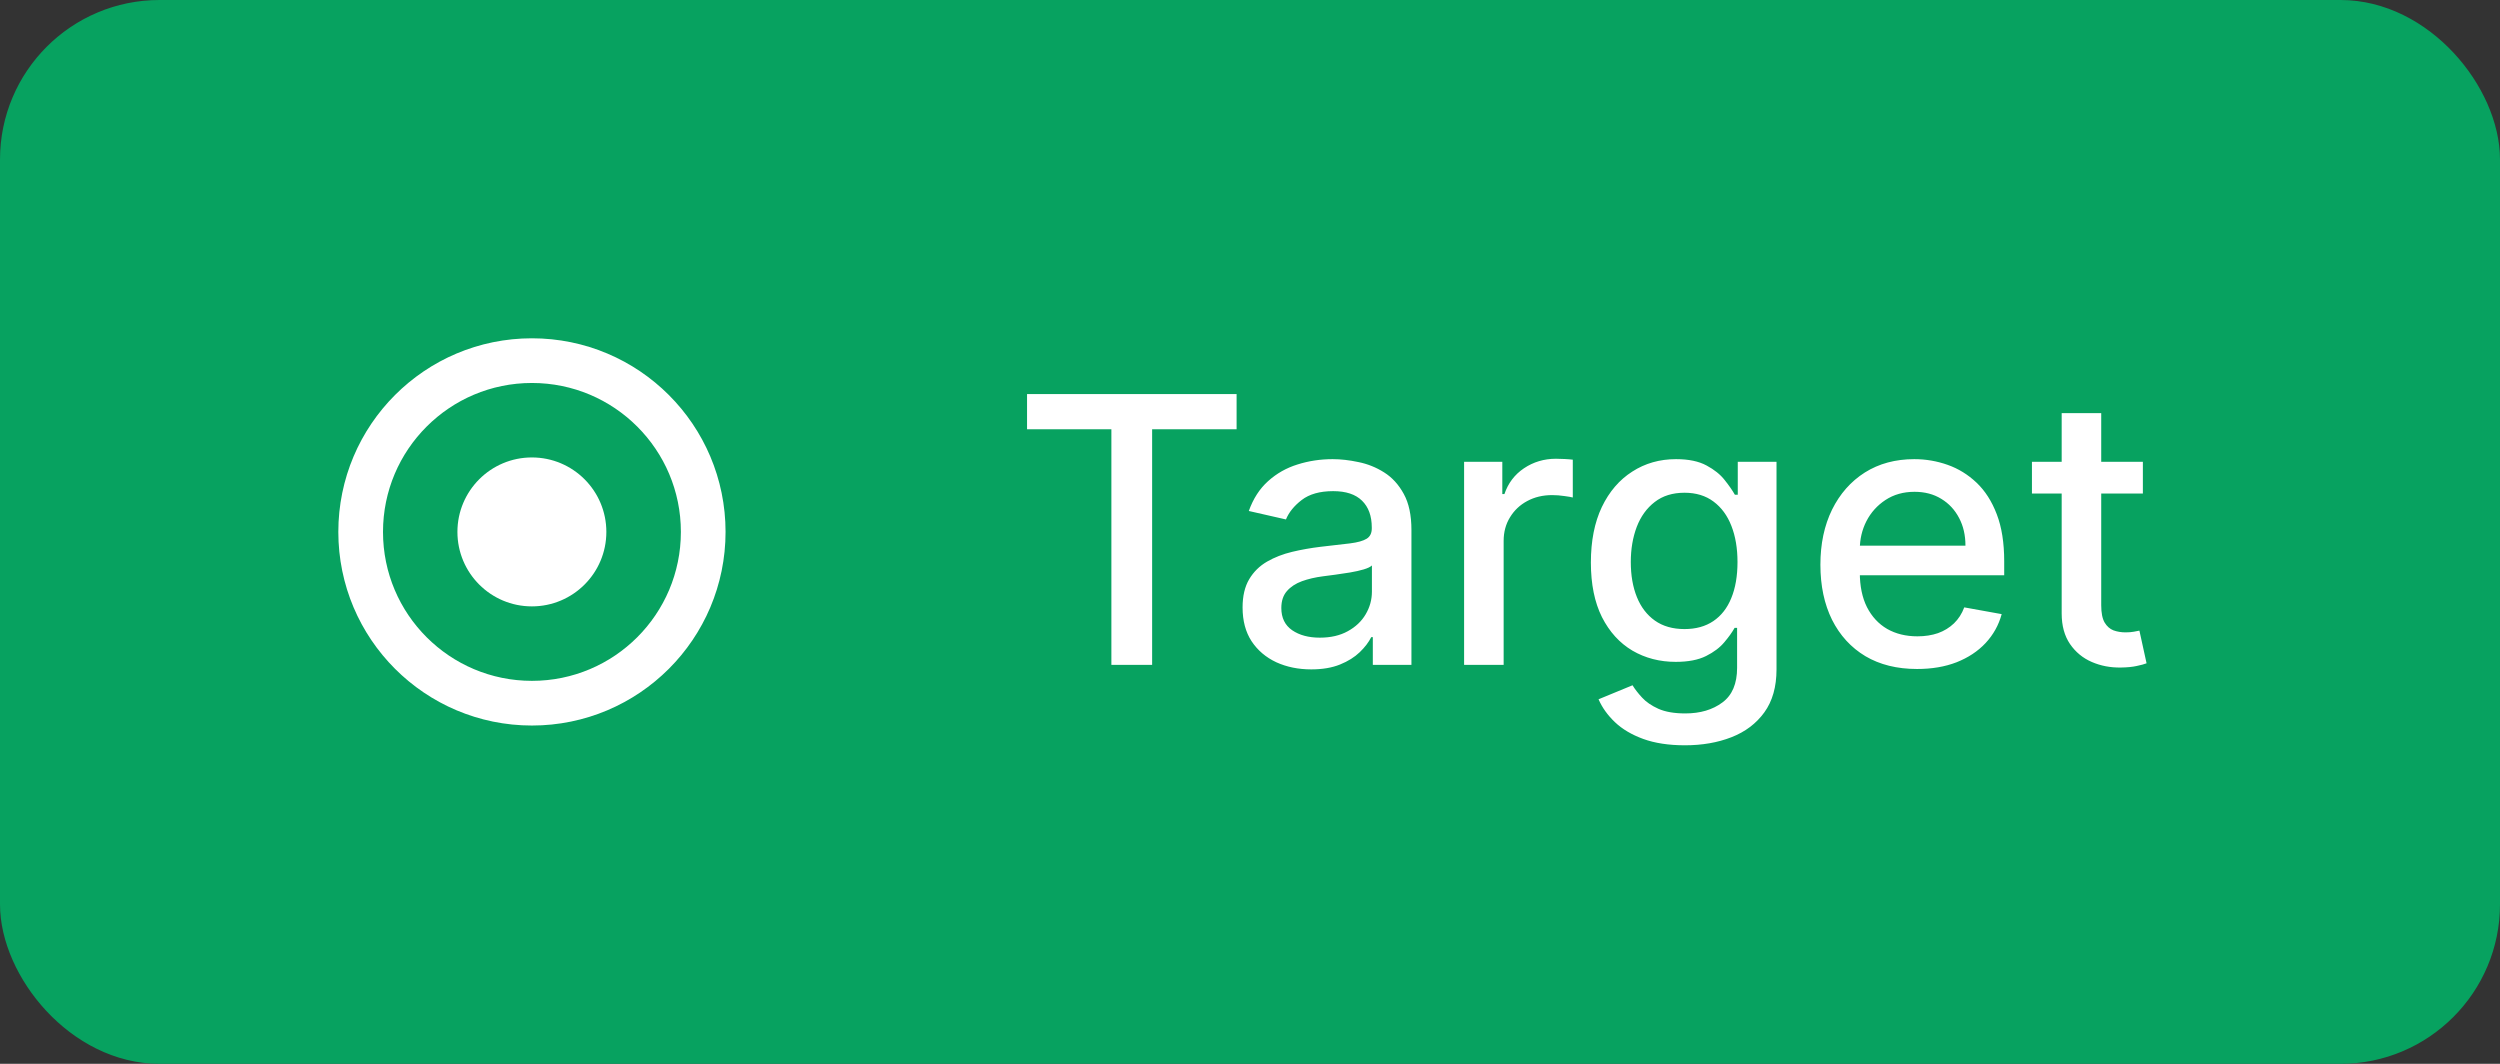 <svg width="94" height="40" viewBox="0 0 94 40" fill="none" xmlns="http://www.w3.org/2000/svg">
<rect x="0" y="0" width="94" height="40" fill="#333333" stroke="none"/>
<rect x="0.5" y="0.5" width="93" height="39" rx="5.5" fill="#07A260"/>
<rect x="0.5" y="0.5" width="93" height="39" rx="5.5" stroke="#07A260"/>
<circle cx="20.001" cy="20" r="6.44" stroke="white" stroke-width="1.68"/>
<circle cx="19.999" cy="20" r="2.8" fill="white"/>
<path d="M38.617 16.141V14.818H46.496V16.141H43.32V25H41.788V16.141H38.617ZM49.302 25.169C48.818 25.169 48.38 25.079 47.989 24.901C47.598 24.718 47.288 24.455 47.059 24.11C46.834 23.765 46.721 23.343 46.721 22.842C46.721 22.412 46.804 22.057 46.97 21.778C47.136 21.5 47.359 21.28 47.641 21.117C47.923 20.955 48.238 20.832 48.586 20.749C48.934 20.666 49.288 20.604 49.65 20.56C50.107 20.507 50.478 20.464 50.763 20.431C51.048 20.395 51.255 20.337 51.385 20.257C51.514 20.178 51.579 20.048 51.579 19.869V19.834C51.579 19.4 51.456 19.064 51.211 18.825C50.969 18.587 50.608 18.467 50.127 18.467C49.627 18.467 49.232 18.578 48.944 18.8C48.659 19.019 48.462 19.263 48.352 19.531L46.955 19.213C47.121 18.749 47.363 18.375 47.681 18.09C48.002 17.801 48.372 17.592 48.79 17.463C49.207 17.331 49.646 17.264 50.107 17.264C50.412 17.264 50.735 17.301 51.077 17.374C51.421 17.443 51.743 17.572 52.041 17.761C52.343 17.95 52.59 18.22 52.782 18.572C52.974 18.92 53.07 19.372 53.07 19.929V25H51.618V23.956H51.559C51.463 24.148 51.319 24.337 51.126 24.523C50.934 24.708 50.687 24.863 50.386 24.985C50.084 25.108 49.723 25.169 49.302 25.169ZM49.625 23.976C50.036 23.976 50.387 23.895 50.679 23.732C50.974 23.57 51.197 23.358 51.35 23.096C51.506 22.831 51.584 22.547 51.584 22.246V21.261C51.531 21.314 51.428 21.364 51.275 21.41C51.126 21.454 50.956 21.492 50.763 21.525C50.571 21.555 50.384 21.583 50.202 21.609C50.019 21.633 49.867 21.652 49.744 21.669C49.456 21.706 49.192 21.767 48.954 21.853C48.718 21.939 48.529 22.063 48.387 22.226C48.248 22.385 48.178 22.597 48.178 22.862C48.178 23.23 48.314 23.509 48.586 23.697C48.858 23.883 49.204 23.976 49.625 23.976ZM55.05 25V17.364H56.487V18.577H56.566C56.706 18.166 56.951 17.843 57.302 17.607C57.657 17.369 58.058 17.249 58.505 17.249C58.598 17.249 58.708 17.253 58.834 17.259C58.963 17.266 59.064 17.274 59.137 17.284V18.706C59.077 18.689 58.971 18.671 58.819 18.651C58.666 18.628 58.514 18.616 58.361 18.616C58.01 18.616 57.697 18.691 57.422 18.84C57.15 18.986 56.934 19.19 56.775 19.452C56.616 19.71 56.537 20.005 56.537 20.337V25H55.05ZM63.351 28.023C62.745 28.023 62.223 27.943 61.785 27.784C61.351 27.625 60.996 27.415 60.721 27.153C60.446 26.891 60.241 26.604 60.105 26.293L61.383 25.766C61.472 25.912 61.591 26.066 61.741 26.228C61.893 26.394 62.099 26.535 62.357 26.651C62.619 26.767 62.955 26.825 63.366 26.825C63.93 26.825 64.395 26.687 64.763 26.412C65.131 26.14 65.315 25.706 65.315 25.109V23.608H65.221C65.131 23.77 65.002 23.951 64.833 24.15C64.667 24.349 64.439 24.521 64.147 24.667C63.855 24.813 63.476 24.886 63.008 24.886C62.405 24.886 61.862 24.745 61.378 24.463C60.897 24.178 60.516 23.759 60.234 23.205C59.956 22.648 59.817 21.964 59.817 21.152C59.817 20.34 59.954 19.644 60.229 19.064C60.508 18.484 60.889 18.04 61.373 17.732C61.857 17.42 62.405 17.264 63.018 17.264C63.492 17.264 63.875 17.344 64.167 17.503C64.458 17.659 64.685 17.841 64.848 18.05C65.014 18.259 65.141 18.442 65.231 18.602H65.34V17.364H66.797V25.169C66.797 25.825 66.644 26.364 66.339 26.785C66.034 27.206 65.622 27.517 65.101 27.72C64.584 27.922 64.001 28.023 63.351 28.023ZM63.337 23.653C63.764 23.653 64.125 23.553 64.42 23.354C64.719 23.152 64.944 22.864 65.096 22.489C65.252 22.111 65.33 21.659 65.33 21.132C65.33 20.618 65.254 20.166 65.101 19.775C64.949 19.384 64.725 19.079 64.43 18.86C64.135 18.638 63.771 18.527 63.337 18.527C62.889 18.527 62.516 18.643 62.218 18.875C61.92 19.104 61.694 19.415 61.542 19.81C61.393 20.204 61.318 20.645 61.318 21.132C61.318 21.633 61.394 22.072 61.547 22.45C61.699 22.827 61.925 23.122 62.223 23.334C62.524 23.547 62.896 23.653 63.337 23.653ZM72.082 25.154C71.329 25.154 70.681 24.993 70.138 24.672C69.597 24.347 69.18 23.891 68.885 23.305C68.593 22.715 68.447 22.024 68.447 21.232C68.447 20.449 68.593 19.76 68.885 19.163C69.18 18.567 69.591 18.101 70.118 17.766C70.648 17.432 71.268 17.264 71.977 17.264C72.408 17.264 72.826 17.335 73.23 17.478C73.634 17.62 73.997 17.844 74.319 18.149C74.64 18.454 74.894 18.85 75.079 19.337C75.265 19.821 75.358 20.41 75.358 21.102V21.629H69.287V20.516H73.901C73.901 20.125 73.822 19.778 73.662 19.477C73.503 19.172 73.28 18.931 72.991 18.756C72.706 18.58 72.371 18.492 71.987 18.492C71.569 18.492 71.205 18.595 70.893 18.8C70.585 19.003 70.346 19.268 70.177 19.596C70.012 19.921 69.929 20.274 69.929 20.655V21.525C69.929 22.035 70.018 22.47 70.197 22.827C70.38 23.185 70.633 23.459 70.958 23.648C71.283 23.833 71.662 23.926 72.096 23.926C72.378 23.926 72.635 23.886 72.867 23.807C73.099 23.724 73.299 23.601 73.469 23.439C73.638 23.276 73.767 23.076 73.856 22.837L75.263 23.091C75.151 23.505 74.948 23.868 74.657 24.18C74.368 24.488 74.005 24.728 73.568 24.901C73.134 25.07 72.638 25.154 72.082 25.154ZM80.572 17.364V18.557H76.401V17.364H80.572ZM77.519 15.534H79.006V22.758C79.006 23.046 79.049 23.263 79.135 23.409C79.221 23.552 79.332 23.649 79.468 23.702C79.607 23.752 79.758 23.777 79.921 23.777C80.04 23.777 80.144 23.769 80.234 23.752C80.323 23.736 80.393 23.722 80.442 23.712L80.711 24.94C80.625 24.974 80.502 25.007 80.343 25.04C80.184 25.076 79.985 25.096 79.746 25.099C79.355 25.106 78.991 25.037 78.653 24.891C78.315 24.745 78.041 24.519 77.832 24.215C77.624 23.91 77.519 23.527 77.519 23.066V15.534Z" fill="white"/>
</svg>

